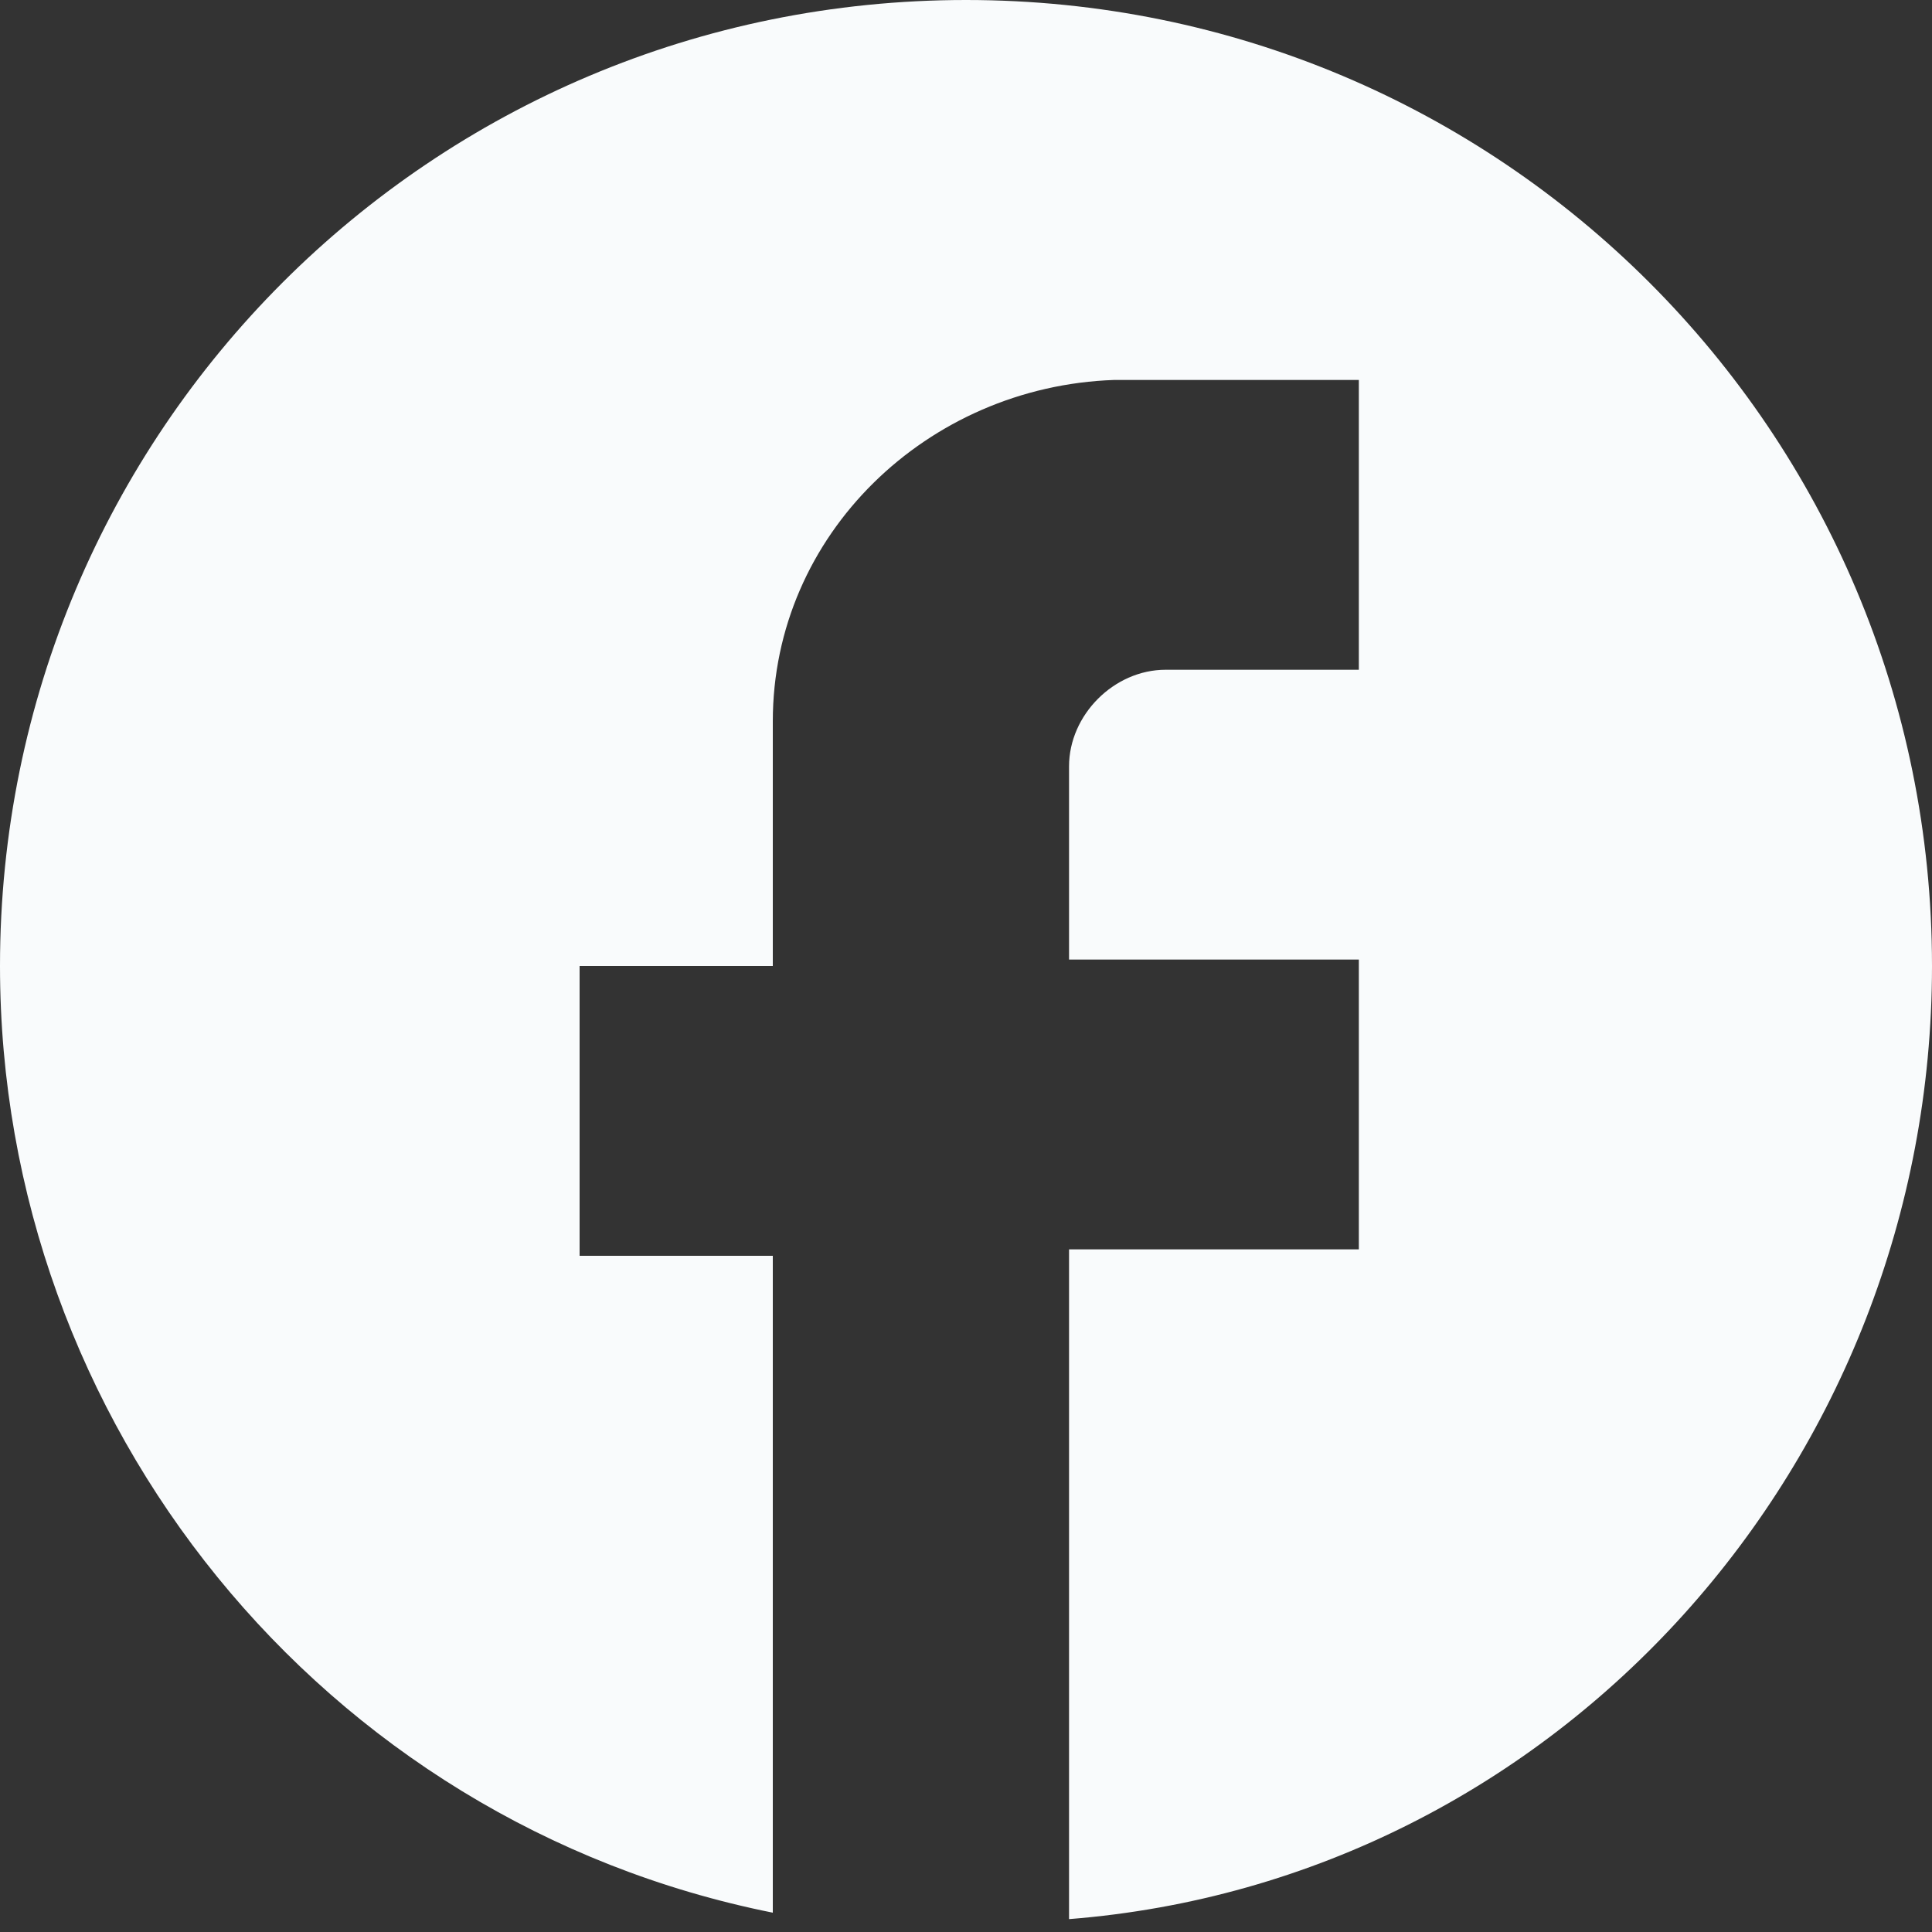 <?xml version="1.0" encoding="utf-8"?>
<!-- Generator: Adobe Illustrator 24.1.2, SVG Export Plug-In . SVG Version: 6.00 Build 0)  -->
<svg version="1.1" id="Fb_Icon_-_White_-_30x30" xmlns="http://www.w3.org/2000/svg" xmlns:xlink="http://www.w3.org/1999/xlink"
	 x="0px" y="0px" viewBox="0 0 30 30" style="enable-background:new 0 0 30 30;" xml:space="preserve">
<rect x="0" y="0" width="30" height="30" fill="#333333" stroke="none"/>
<style type="text/css">
	.st0{fill:none;}
	.st1{fill:#F9FBFC;}
</style>
<g id="facebook" transform="translate(83 542)">
	<rect id="Rectangle_324" x="-83" y="-542" class="st0" width="30" height="30"/>
	<path id="Path_162" class="st1" d="M-53-527c0-8.3-6.7-15-15-15s-15,6.7-15,15c0,7.1,5,13.3,12,14.7v-10.2h-3v-4.5h3v-3.8
		c0-2.9,2.4-5.2,5.3-5.3h3.8v4.5h-3c-0.8,0-1.5,0.7-1.5,1.5v3h4.5v4.5h-4.5v10.4C-58.8-512.8-53-519.3-53-527z"/>
</g>
</svg>
